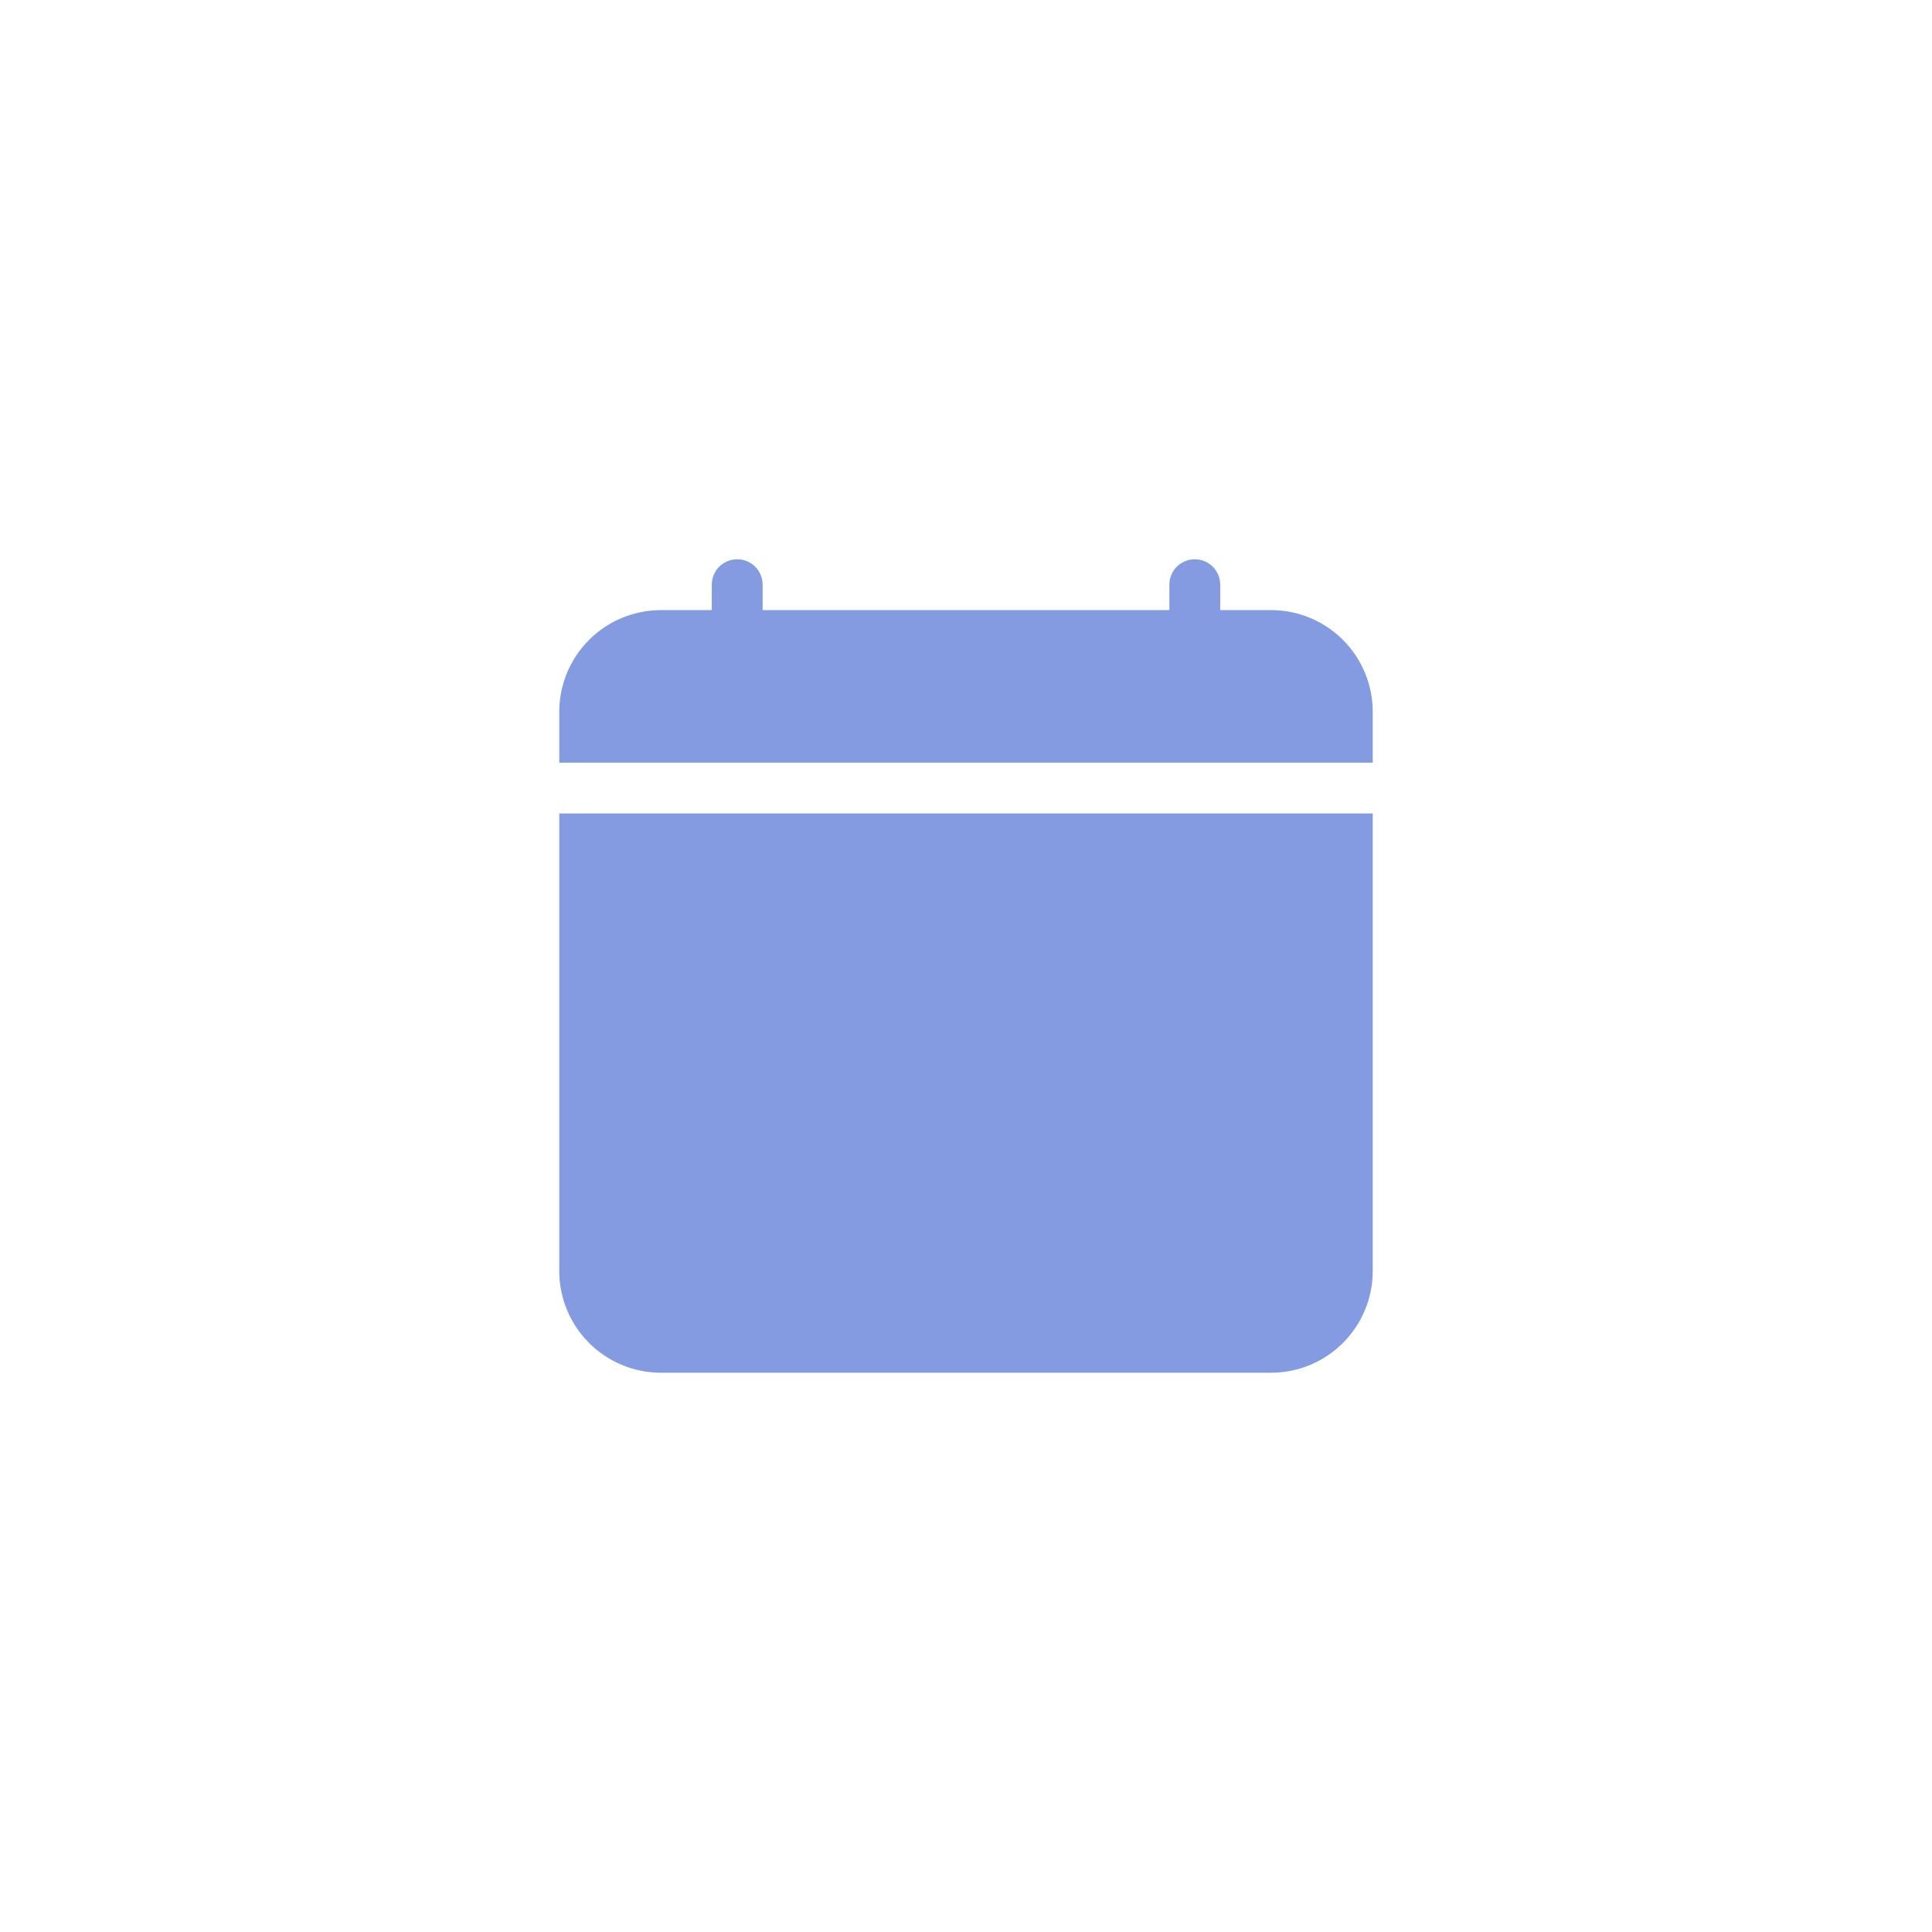 <svg width="38" height="38" viewBox="0 0 38 38" fill="none" xmlns="http://www.w3.org/2000/svg">
<rect width="38" height="38" fill="white"/>
<path d="M14.5 11C14.633 11 14.76 11.053 14.854 11.146C14.947 11.24 15 11.367 15 11.5V12H23V11.5C23 11.367 23.053 11.24 23.146 11.146C23.24 11.053 23.367 11 23.5 11C23.633 11 23.76 11.053 23.854 11.146C23.947 11.24 24 11.367 24 11.5V12H25C25.53 12 26.039 12.211 26.414 12.586C26.789 12.961 27 13.47 27 14V25C27 25.53 26.789 26.039 26.414 26.414C26.039 26.789 25.53 27 25 27H13C12.47 27 11.961 26.789 11.586 26.414C11.211 26.039 11 25.53 11 25V16H27V15H11V14C11 13.47 11.211 12.961 11.586 12.586C11.961 12.211 12.47 12 13 12H14V11.5C14 11.367 14.053 11.24 14.146 11.146C14.24 11.053 14.367 11 14.5 11V11Z" fill="#849AE1"/>
</svg>
